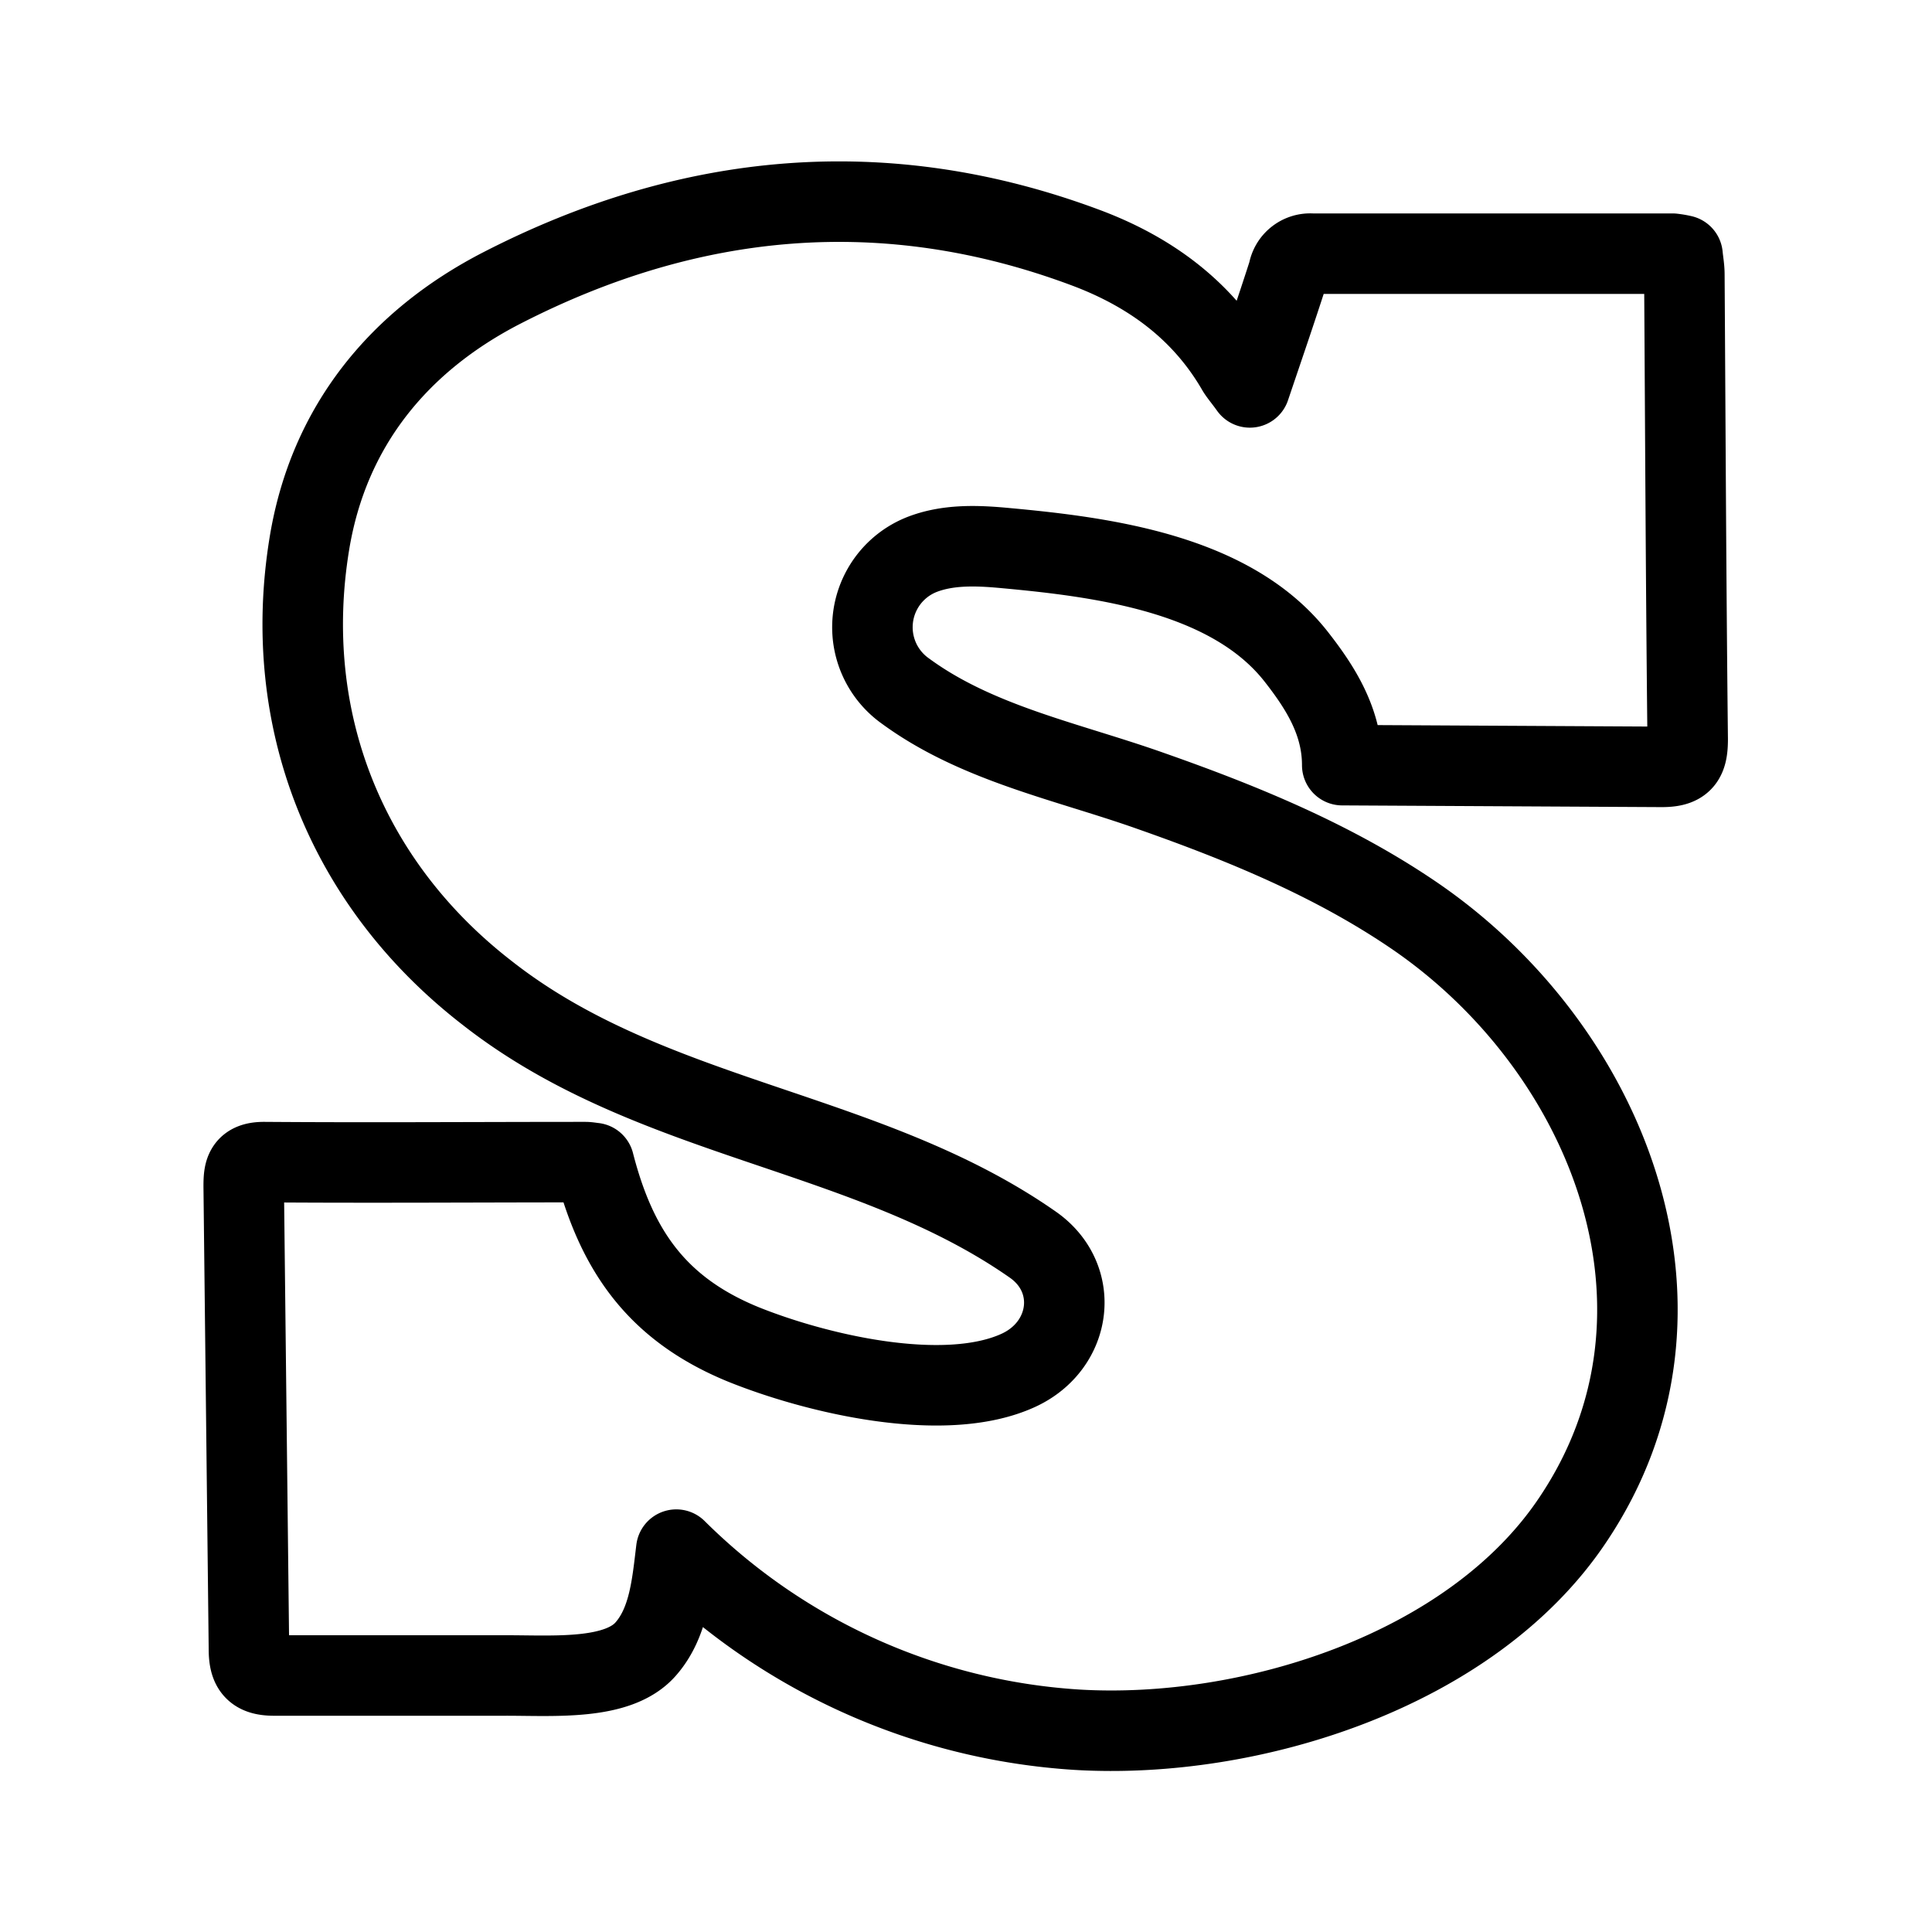 <svg id="Calque_2" data-name="Calque 2" xmlns="http://www.w3.org/2000/svg" viewBox="0 0 192 192"><defs><style>.cls-1{fill:none;stroke:#000;stroke-linejoin:round;stroke-width:8px;}</style></defs><g id="EVJU6c"><path class="cls-1" d="M124.21,38.5c1.39-4.11,2.65-7.77,3.83-11.45a2.19,2.19,0,0,1,2.32-1.84c11.95,0,23.9,0,35.85,0a8.64,8.64,0,0,1,1,.17c.06.63.18,1.26.18,1.9.1,15.39.16,30.78.33,46.18,0,2.06-.48,2.77-2.66,2.75l-31.67-.17c0-4.27-2.11-7.63-4.56-10.76-6.48-8.28-19.17-9.92-29-10.82-2.78-.26-5.67-.36-8.27.67A7.77,7.77,0,0,0,90,68.69c7.14,5.23,16.16,7,24.38,9.92,9.11,3.2,18.13,6.9,26.14,12.36,19.19,13.08,29.84,39.23,15.74,60.13-10,14.91-31.93,21.82-49.2,20.8A62,62,0,0,1,67.21,154c-.42,3.44-.72,7.2-3,9.83-2.75,3.23-9.25,2.66-14.1,2.68-7.62,0-15.24,0-22.86,0-1.94,0-2.5-.72-2.51-2.58l-.52-46c0-1.51.1-2.45,2.05-2.44,10.63.08,21.26,0,31.89,0,.29,0,.57.06.87.09,2.2,8.57,6.15,14.45,14.78,18,7.15,2.9,20,6,27.4,2.6,5.33-2.45,6.22-9.14,1.43-12.49-16.49-11.53-37.94-12.24-54.21-25C34.4,87.84,27.88,71.5,30.75,54c1.91-11.63,8.89-20.12,19.14-25.39,18.65-9.58,38.09-11.44,58-4,6.34,2.37,11.61,6.18,15.07,12.19C123.25,37.26,123.63,37.69,124.21,38.5Z"/></g></svg>
